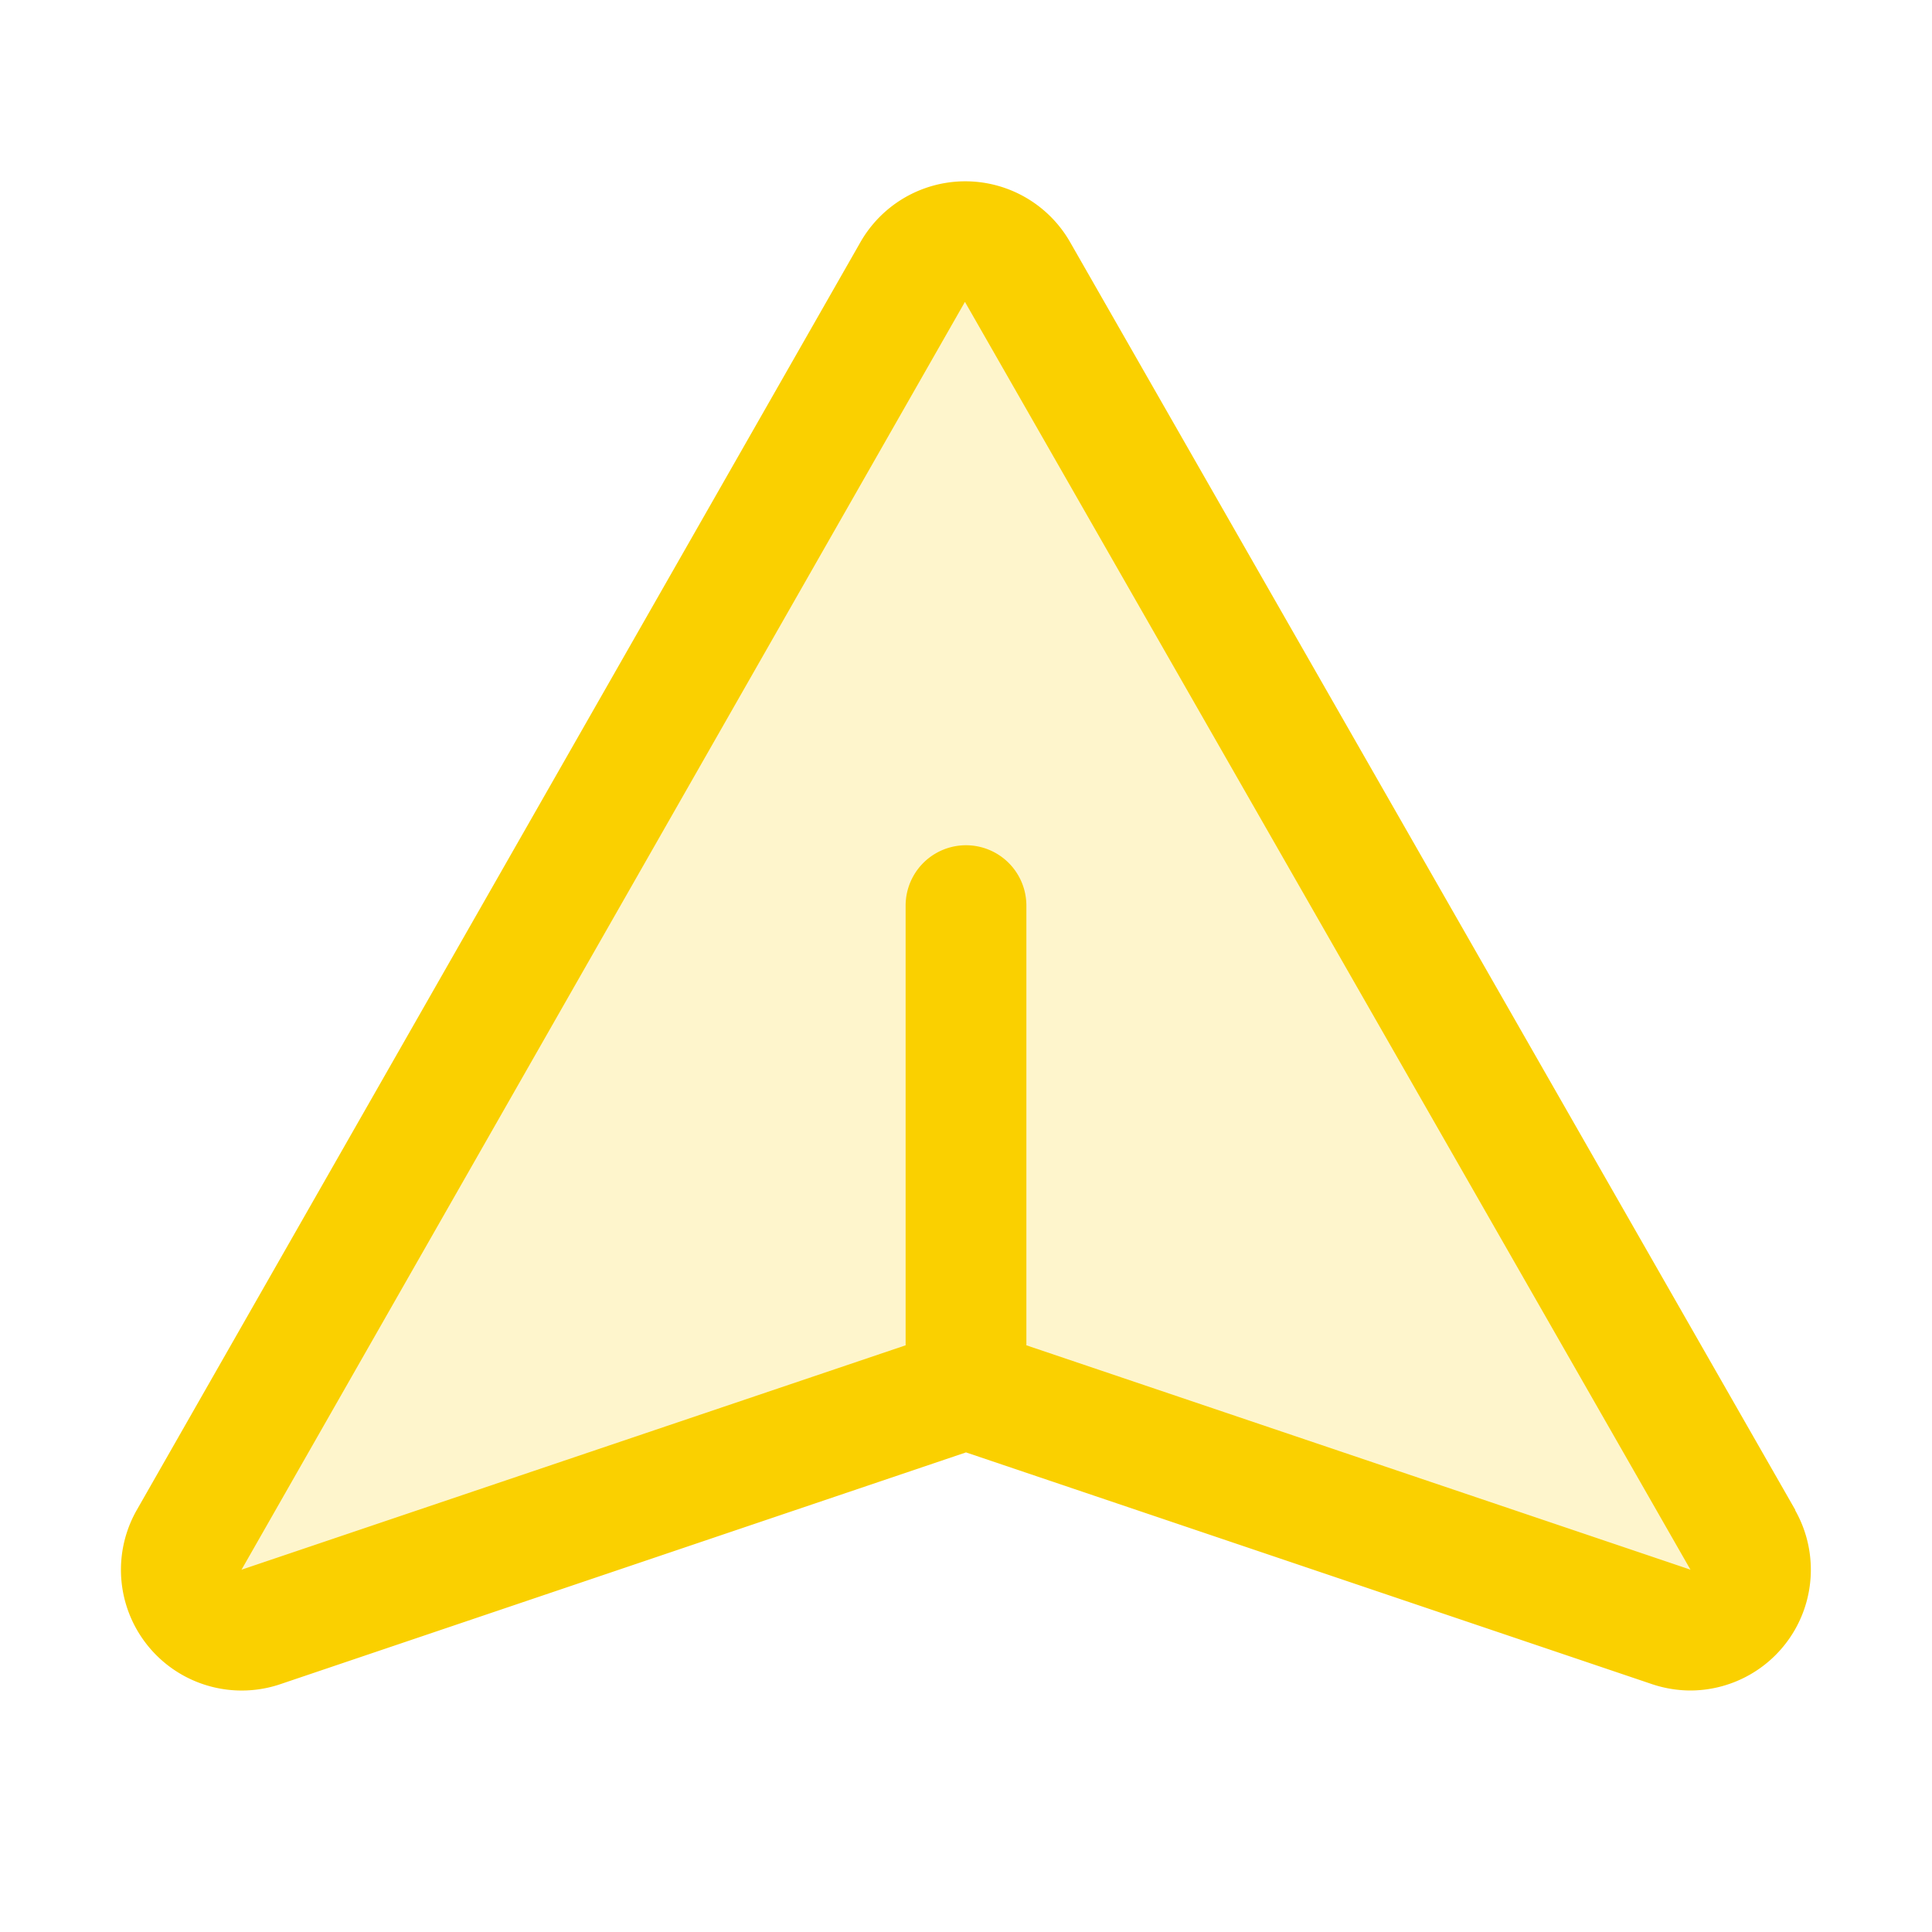 <svg xmlns="http://www.w3.org/2000/svg" viewBox="0 0 256 256" fill="#FAD000"><path d="M221.28,215.51,128,184,34.72,215.51a8,8,0,0,1-9.67-11.44l95.85-168a8,8,0,0,1,14,0l96.09,168A8,8,0,0,1,221.28,215.51Z" opacity="0.2"/><path d="M237.9,200.1,141.85,32.18a16,16,0,0,0-27.89,0l-95.89,168a16,16,0,0,0,19.26,22.92L128,192.45l90.67,30.63A16.22,16.22,0,0,0,224,224a16,16,0,0,0,13.86-23.9Zm-14.05,7.84L136,178.26V120a8,8,0,0,0-16,0v58.26L32.16,207.94,32,208,127.86,40,224,208Z"/></svg>